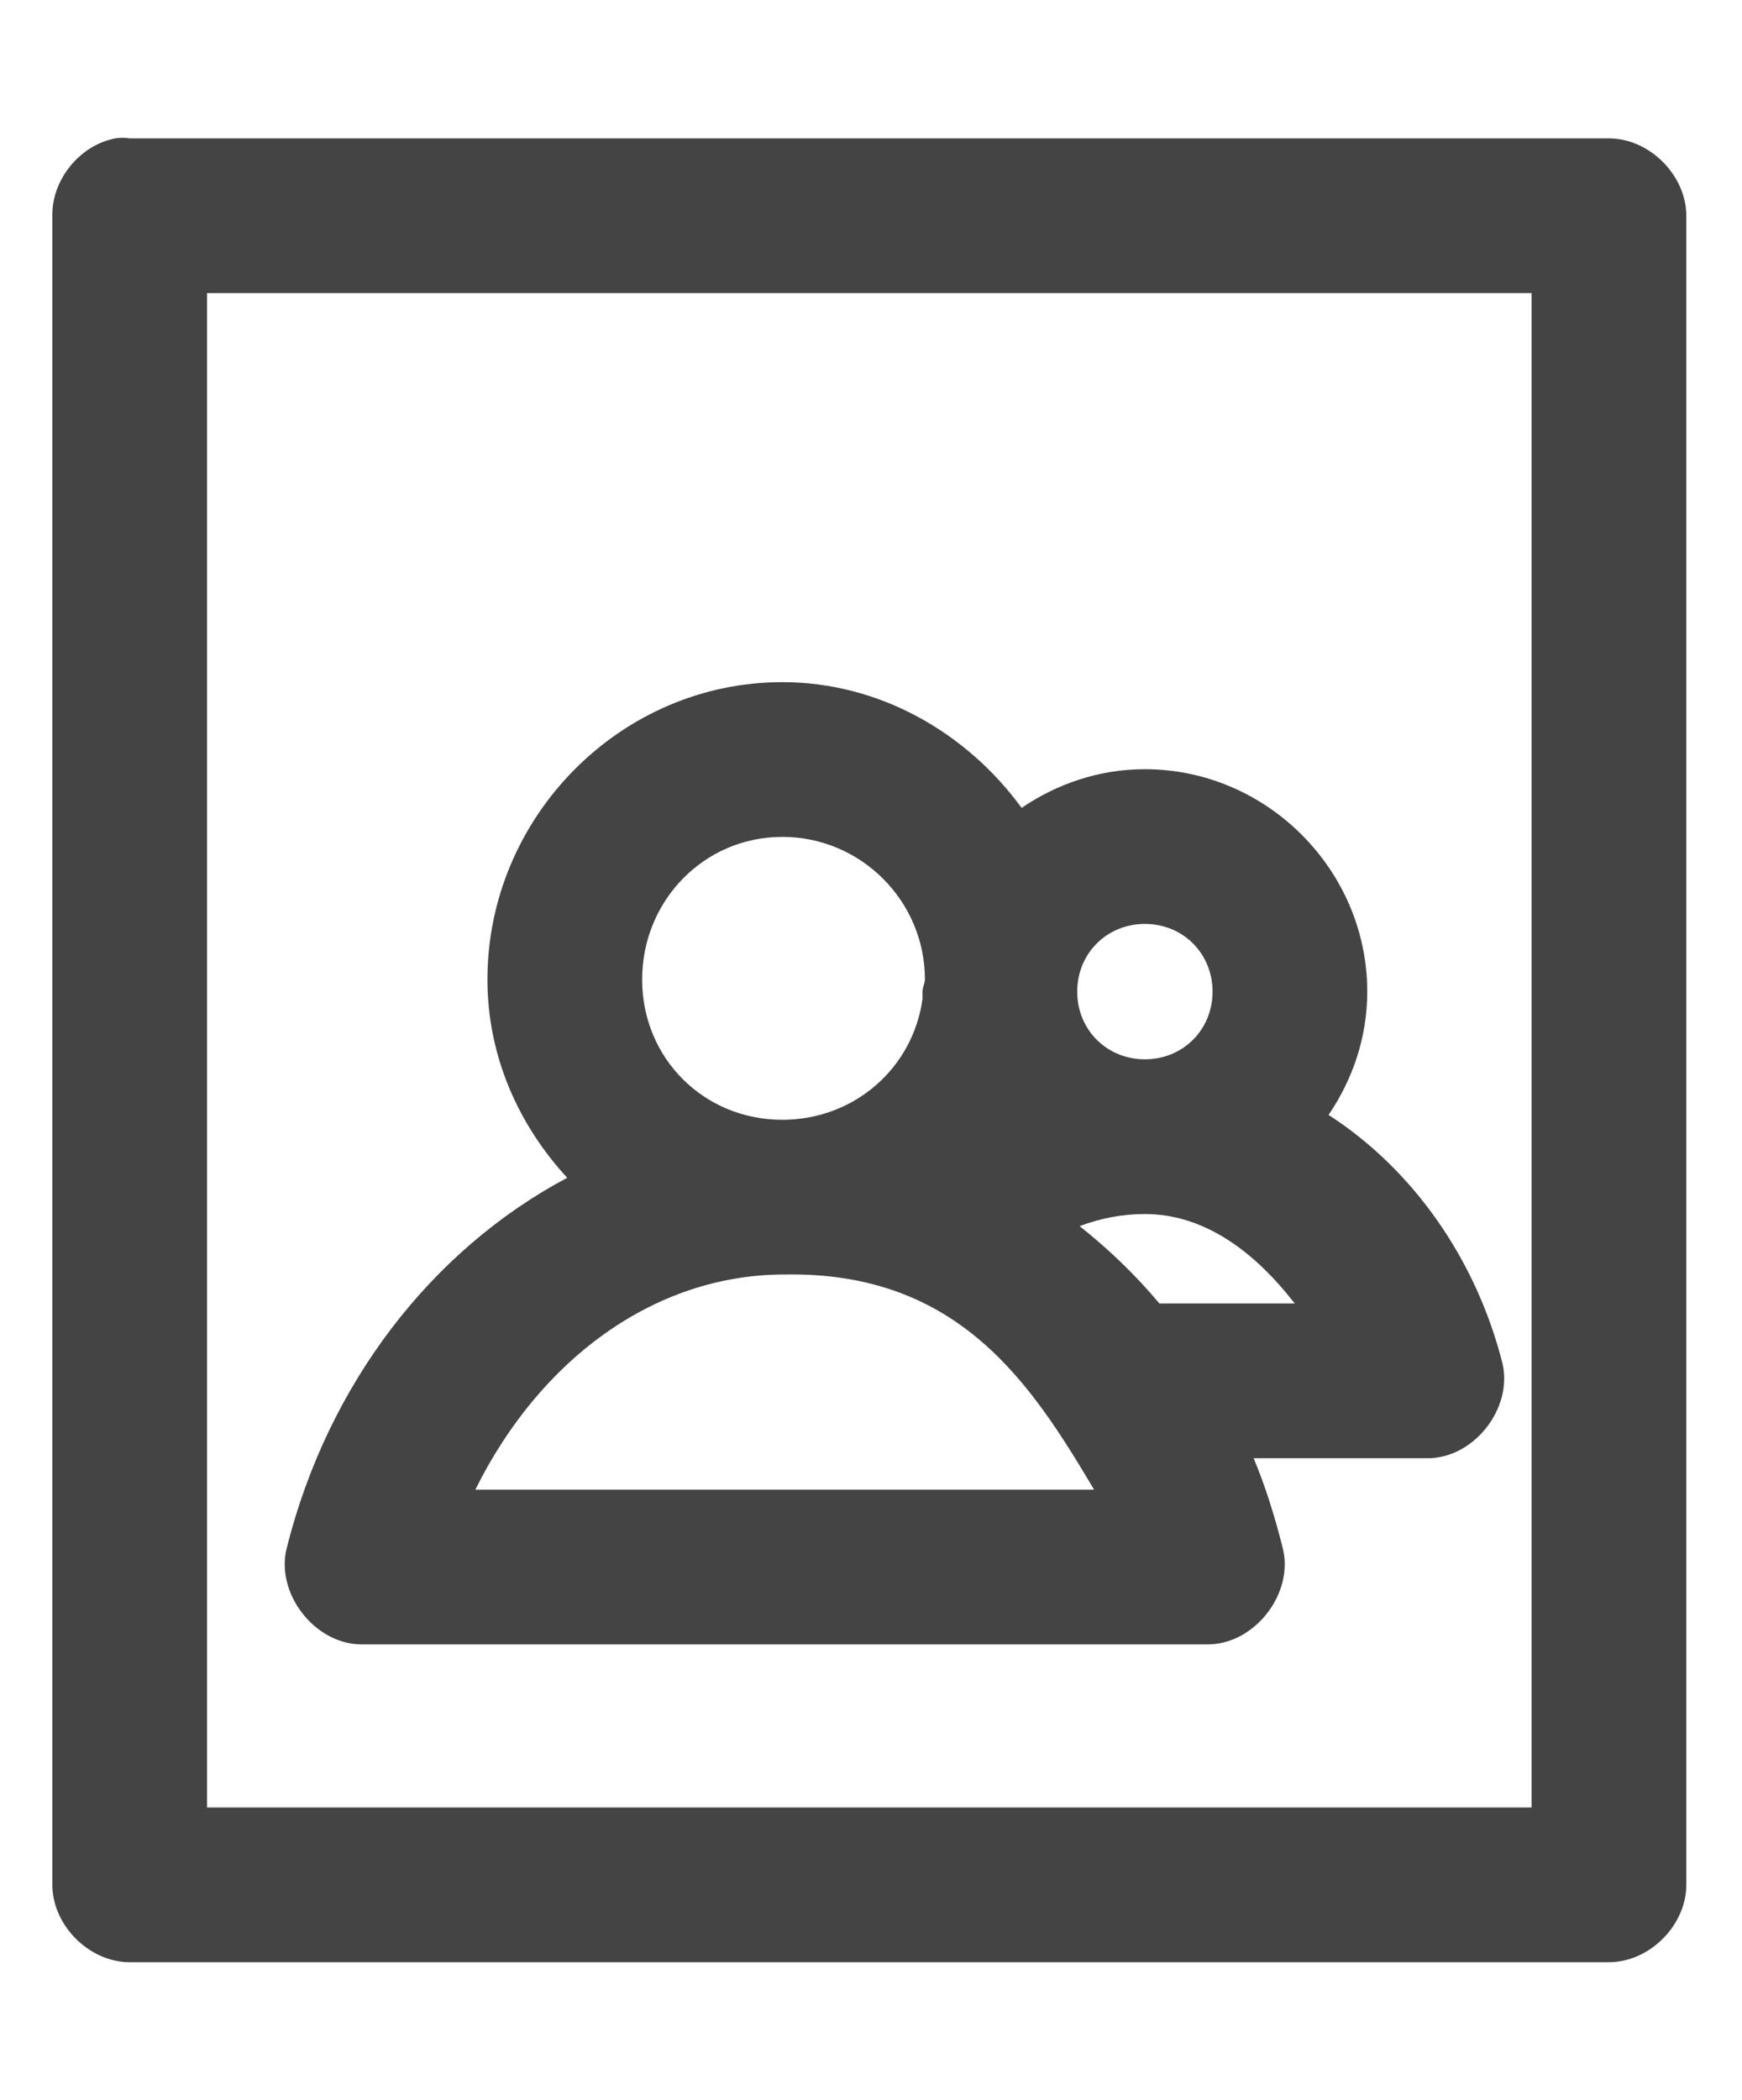 <?xml version="1.0" encoding="UTF-8" standalone="no"?>
<!-- Created with Inkscape (http://www.inkscape.org/) -->

<svg
   xmlns:dc="http://purl.org/dc/elements/1.1/"
   xmlns:cc="http://creativecommons.org/ns#"
   xmlns:rdf="http://www.w3.org/1999/02/22-rdf-syntax-ns#"
   xmlns:svg="http://www.w3.org/2000/svg"
   xmlns="http://www.w3.org/2000/svg"
   xmlns:sodipodi="http://sodipodi.sourceforge.net/DTD/sodipodi-0.dtd"
   xmlns:inkscape="http://www.inkscape.org/namespaces/inkscape"
   width="112"
   height="135"
   id="svg2"
   version="1.1"
   inkscape:version="0.48.4 r9939"
   sodipodi:docname="contactgroup.svg"
   inkscape:export-filename="/home/daniel/Programmation/Laclasse Mail v3/contactgroup.png"
   inkscape:export-xdpi="90"
   inkscape:export-ydpi="90">
  <defs
     id="defs4" />
  <sodipodi:namedview
     id="base"
     pagecolor="#ffffff"
     bordercolor="#666666"
     borderopacity="1.0"
     inkscape:pageopacity="0.0"
     inkscape:pageshadow="2"
     inkscape:zoom="2.8"
     inkscape:cx="45.699248"
     inkscape:cy="62.857143"
     inkscape:document-units="px"
     inkscape:current-layer="layer1"
     showgrid="false"
     inkscape:window-width="870"
     inkscape:window-height="956"
     inkscape:window-x="57"
     inkscape:window-y="135"
     inkscape:window-maximized="0" />
  <g
     inkscape:label="Calque 1"
     inkscape:groupmode="layer"
     id="layer1"
     transform="translate(0,-917.362)">
    <path
       style="font-size:medium;font-style:normal;font-variant:normal;font-weight:normal;font-stretch:normal;text-indent:0;text-align:start;text-decoration:none;line-height:normal;letter-spacing:normal;word-spacing:normal;text-transform:none;direction:ltr;block-progression:tb;writing-mode:lr-tb;text-anchor:start;baseline-shift:baseline;color:#000000;fill:#444444;fill-opacity:1;stroke:none;stroke-width:2;marker:none;visibility:visible;display:inline;overflow:visible;enable-background:accumulate;font-family:Sans;-inkscape-font-specification:Sans"
       d="m 7.407,926.257 c -2.28,0.438 -4.081,2.653 -4.041,4.973 l 0,107.285 c 2.486e-4,2.604 2.369,4.973 4.973,4.973 l 95.107,0 c 2.604,-5e-4 4.973,-2.369 4.973,-4.973 l 0,-107.285 c -3e-4,-2.604 -2.369,-4.972 -4.973,-4.973 l -95.107,0 c -0.31,-0.05 -0.623,-0.05 -0.932,0 z m 5.905,9.946 85.161,0 0,97.339 -85.161,0 z m 36.986,25.006 c -10.427,0 -18.959,8.688 -18.959,19.114 0,4.937 2.009,9.361 5.128,12.744 -8.737,4.644 -15.384,13.262 -18.027,23.777 -0.755,2.928 1.794,6.217 4.818,6.216 l 54.391,0 c 3.023,0 5.573,-3.289 4.818,-6.216 -0.503,-1.998 -1.09,-3.891 -1.865,-5.75 l 11.189,0 c 2.958,0 5.464,-3.175 4.818,-6.061 -1.688,-6.713 -5.751,-12.494 -11.189,-16.007 1.55,-2.284 2.486,-4.99 2.486,-7.925 0,-7.826 -6.471,-14.297 -14.297,-14.297 -2.935,0 -5.642,0.936 -7.926,2.486 -3.499,-4.797 -9.095,-8.081 -15.385,-8.081 z m 0,9.946 c 5.052,0 9.169,4.117 9.169,9.169 -0.015,0.274 -0.155,0.503 -0.155,0.777 0,0.159 -0.005,0.308 0,0.467 -0.611,4.445 -4.384,7.77 -9.013,7.771 -5.052,0 -9.013,-3.961 -9.013,-9.014 0,-5.051 3.961,-9.169 9.013,-9.169 z m 23.311,5.595 c 2.451,0 4.351,1.9 4.351,4.351 0,2.451 -1.9,4.351 -4.351,4.351 -2.451,0 -4.351,-1.9 -4.351,-4.351 0,-2.451 1.9,-4.351 4.351,-4.351 z m 0,18.648 c 3.827,0 7.048,2.416 9.635,5.75 l -8.703,0 c -1.548,-1.856 -3.273,-3.5 -5.128,-4.973 1.334,-0.502 2.733,-0.777 4.196,-0.777 z m -23.311,3.885 0.155,0 c 11.245,-0.197 15.884,7.097 19.891,13.831 l -39.783,0 c 4.14,-8.35 11.444,-13.764 19.736,-13.831 z"
       id="rect611"
       inkscape:connector-curvature="0"
       sodipodi:nodetypes="cccccccccccccccsscccccccccsscsscsccsssssssscccsccccccc" />
  </g>
</svg>
